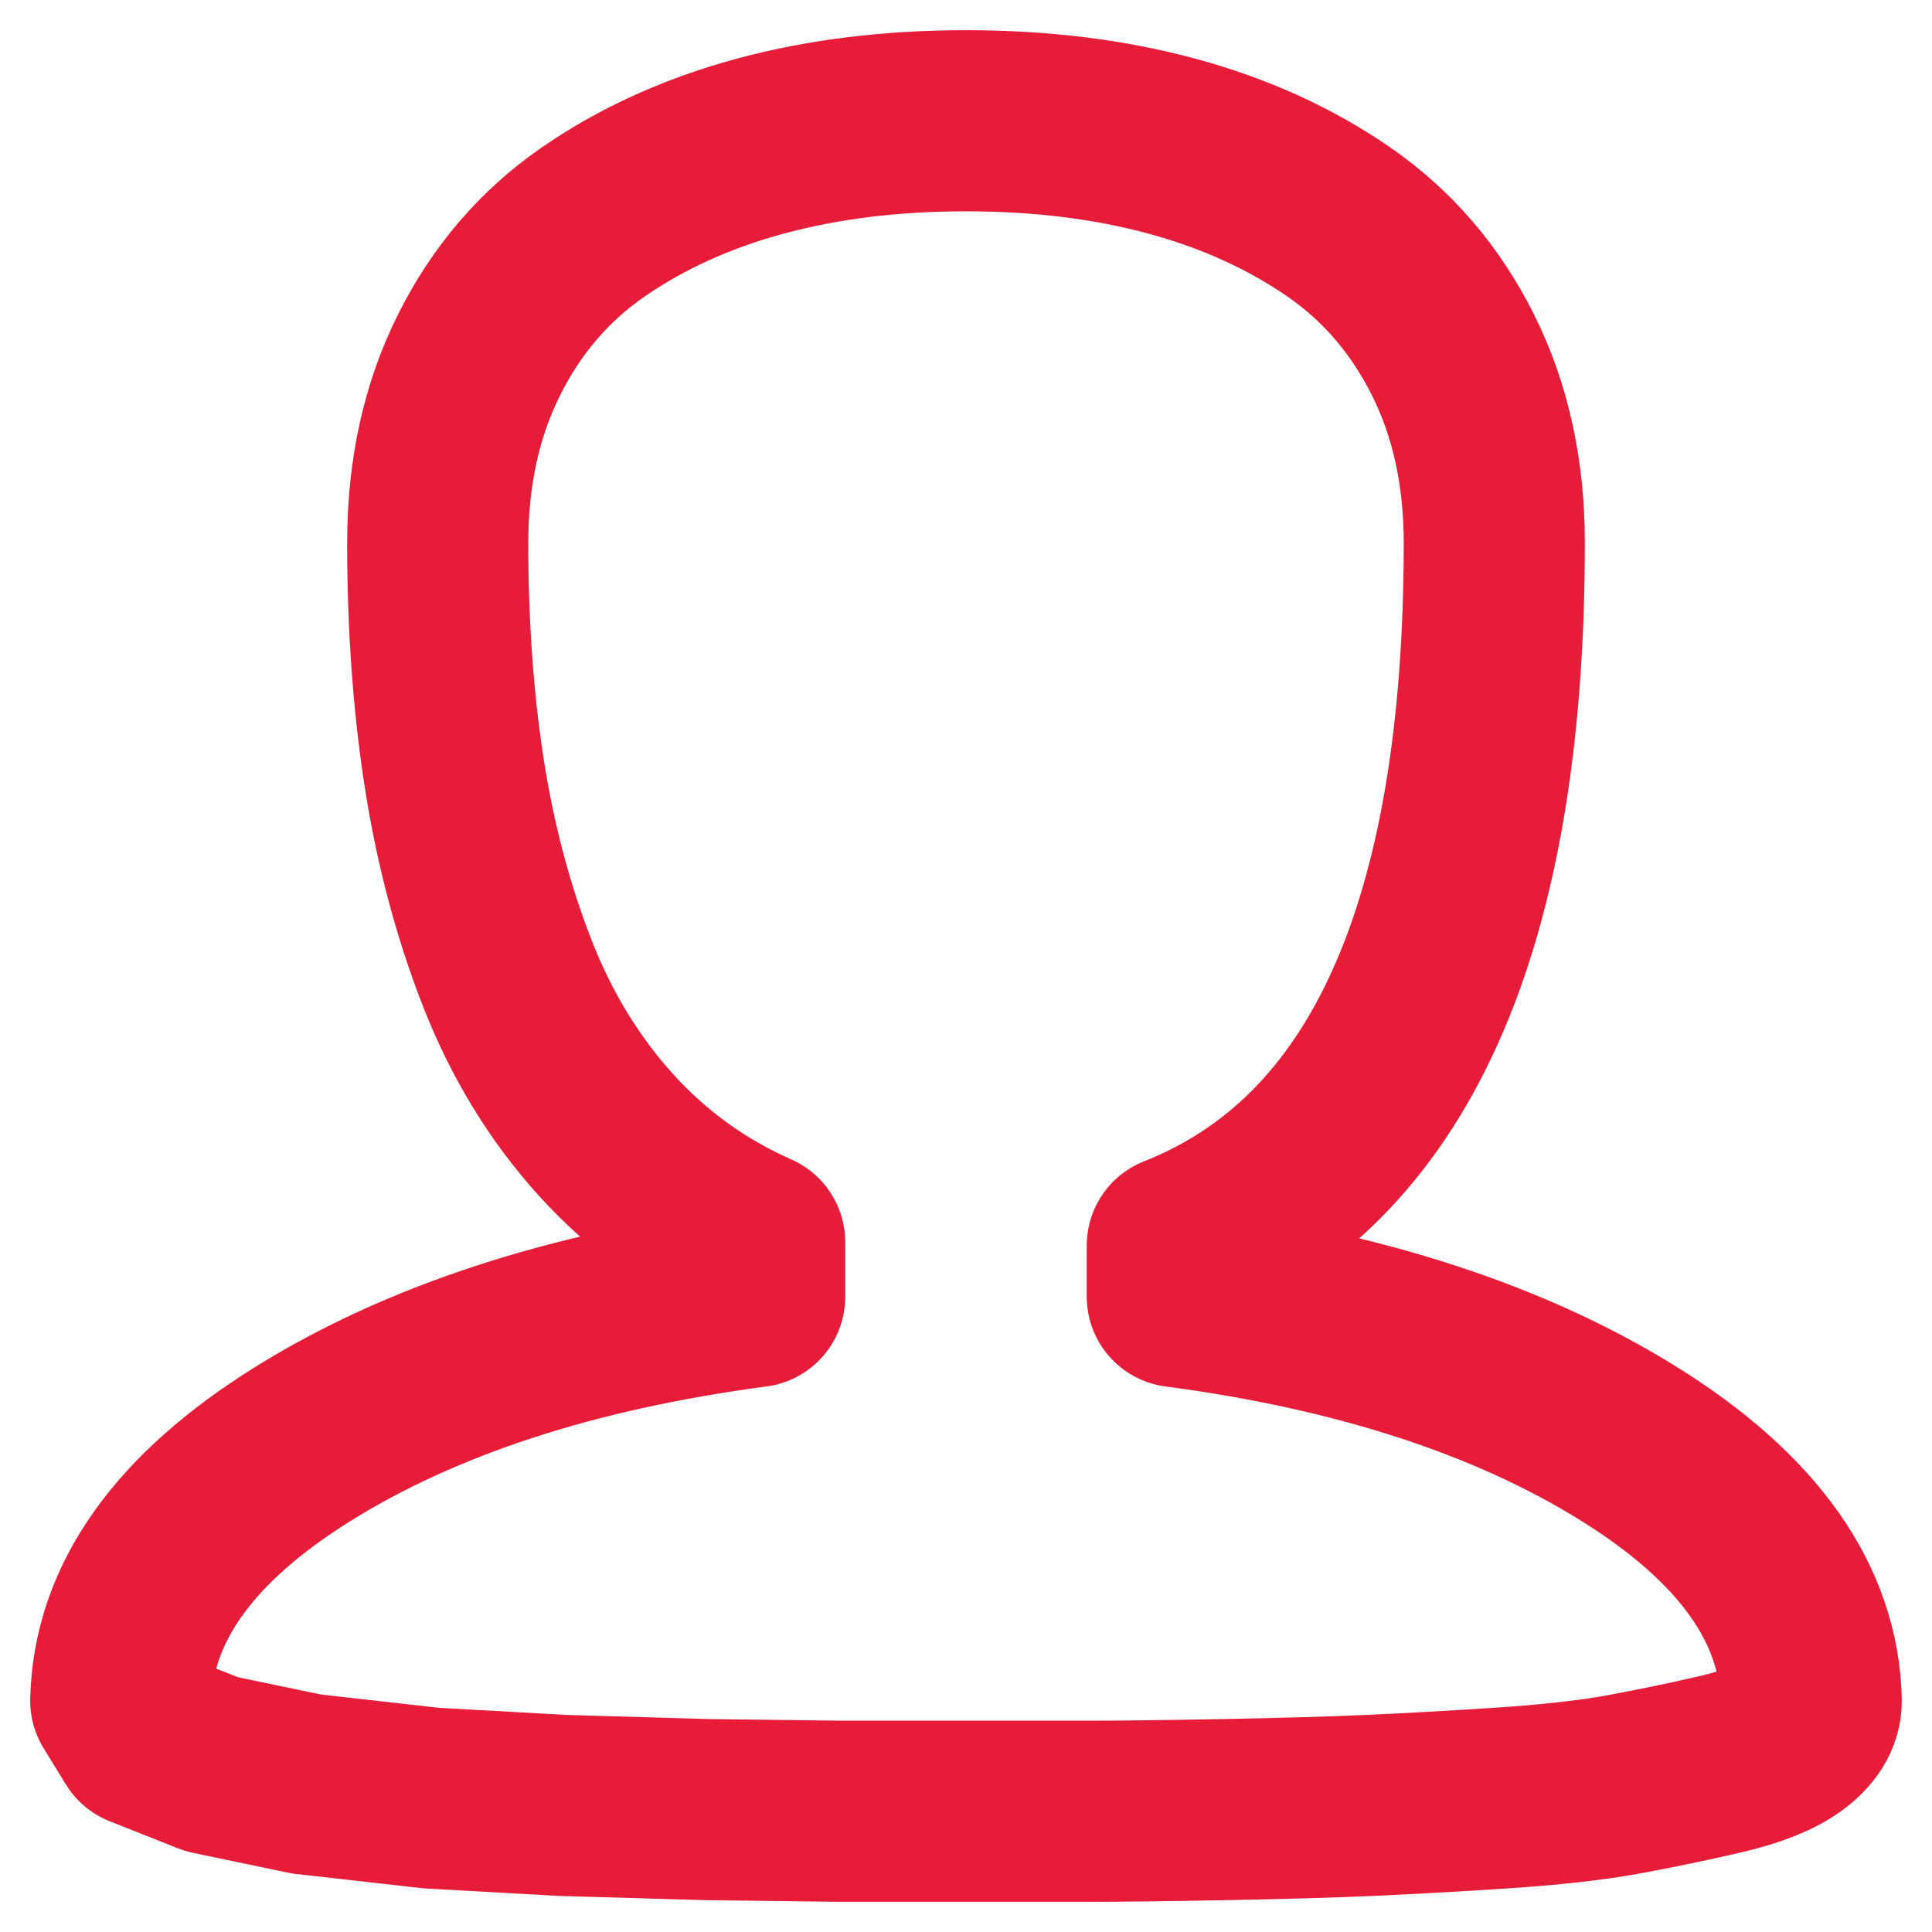 <svg width="32" height="32" viewBox="0 0 32 32" fill="none" xmlns="http://www.w3.org/2000/svg">
<path d="M30 28.17C30 28.388 29.877 28.589 29.631 28.771C29.385 28.953 29.006 29.103 28.496 29.221C27.986 29.34 27.462 29.449 26.924 29.549C26.386 29.649 25.698 29.727 24.859 29.782C24.021 29.836 23.292 29.877 22.672 29.904C22.052 29.932 21.255 29.954 20.279 29.973C19.304 29.991 18.566 30 18.064 30H13.935L11.721 29.973L9.328 29.904L7.141 29.782L5.076 29.549L3.504 29.221L2.369 28.771L2 28.17C2.036 26.567 3.039 25.151 5.008 23.922C6.977 22.693 9.474 21.878 12.5 21.477V20.576C11.552 20.157 10.732 19.565 10.039 18.8C9.346 18.035 8.799 17.138 8.398 16.109C7.997 15.08 7.706 13.979 7.523 12.804C7.341 11.629 7.25 10.359 7.25 8.993C7.25 7.828 7.478 6.79 7.934 5.879C8.389 4.968 9.018 4.235 9.82 3.68C10.622 3.125 11.543 2.706 12.582 2.423C13.621 2.141 14.76 2 16 2C17.24 2 18.379 2.141 19.418 2.423C20.457 2.706 21.378 3.125 22.18 3.68C22.982 4.235 23.611 4.968 24.066 5.879C24.522 6.79 24.75 7.828 24.75 8.993C24.75 15.367 23 19.246 19.5 20.63V21.477C22.526 21.878 25.023 22.693 26.992 23.922C28.961 25.151 29.963 26.567 30 28.17Z" stroke="#E61C39" stroke-width="3" stroke-linejoin="round"/>
</svg>
